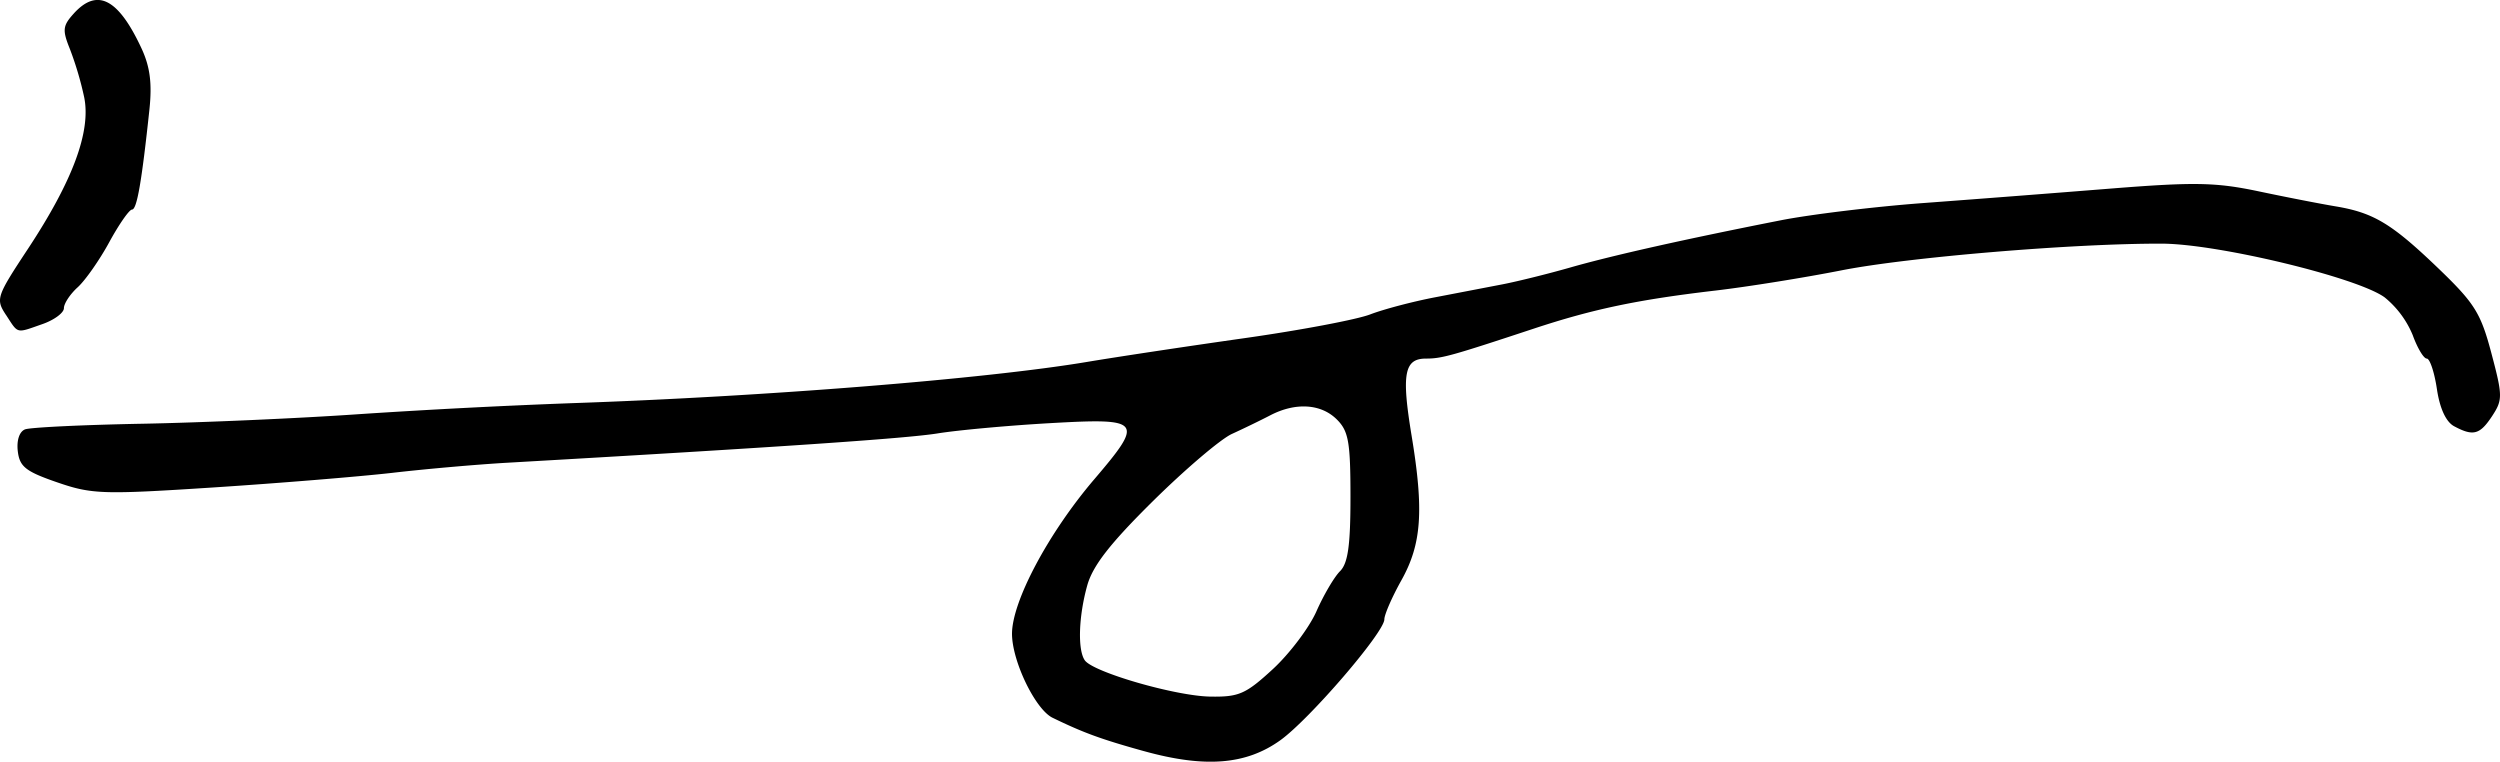 <svg xmlns="http://www.w3.org/2000/svg" height="18.366" width="60.279"><path d="M.145 7.595c-.252-.384-.233-.44.527-1.592C1.754 4.363 2.197 3.17 2.03 2.346a7.968 7.968 0 00-.343-1.16C1.5.723 1.511.623 1.778.327c.566-.625 1.075-.363 1.635.842.205.442.256.84.19 1.47-.186 1.747-.302 2.414-.42 2.414-.066 0-.313.354-.548.785-.235.432-.577.92-.76 1.087-.184.166-.334.393-.334.505 0 .112-.232.284-.514.383-.651.227-.578.245-.882-.219zm30.546 8.538c.403-.372.876-.998 1.05-1.392.174-.394.43-.83.569-.968.192-.192.252-.621.252-1.791 0-1.322-.046-1.586-.327-1.866-.38-.381-.995-.42-1.607-.102-.238.124-.654.325-.923.448-.27.122-1.125.85-1.901 1.616-1.04 1.028-1.458 1.564-1.59 2.042-.207.744-.233 1.549-.058 1.801.198.286 2.186.861 3.022.875.695.012.858-.06 1.513-.663zm-3.109 1.978c-1.034-.287-1.455-.441-2.204-.805-.414-.202-.974-1.36-.977-2.02-.003-.78.876-2.432 1.983-3.729 1.204-1.41 1.151-1.48-1.047-1.355-1.01.057-2.24.169-2.734.249-.76.122-3.863.334-10.367.706-.719.041-1.968.15-2.776.244-.808.092-2.755.251-4.326.353-2.662.173-2.919.164-3.755-.124-.76-.262-.906-.377-.95-.75-.031-.264.039-.474.175-.527.125-.048 1.397-.109 2.828-.136 1.43-.027 3.775-.13 5.212-.23a178.8 178.8 0 015.143-.266c4.638-.158 9.96-.583 12.408-.992.763-.128 2.483-.387 3.822-.577 1.34-.19 2.698-.447 3.02-.571.323-.124 1.027-.31 1.566-.413l1.633-.314c.359-.07 1.094-.252 1.632-.406 1.006-.288 2.758-.681 5.062-1.135.718-.142 2.26-.329 3.428-.416a874.99 874.99 0 004.508-.348c2.046-.163 2.556-.154 3.592.064.663.14 1.498.303 1.854.362.92.153 1.356.416 2.48 1.495.877.843 1.023 1.077 1.28 2.048.272 1.025.273 1.123.02 1.51-.298.454-.457.497-.918.25-.196-.104-.346-.427-.416-.897-.06-.404-.17-.735-.245-.735-.073 0-.225-.253-.337-.562a2.311 2.311 0 00-.676-.912c-.648-.479-4.019-1.293-5.374-1.297-2.118-.007-6.115.326-7.727.644-.898.177-2.257.395-3.02.485-1.89.221-2.964.446-4.409.924-1.991.658-2.21.718-2.588.718-.523 0-.592.371-.346 1.859.299 1.81.242 2.614-.247 3.488-.226.405-.41.827-.41.94 0 .313-1.8 2.406-2.506 2.914-.826.594-1.815.673-3.29.264z"/></svg>